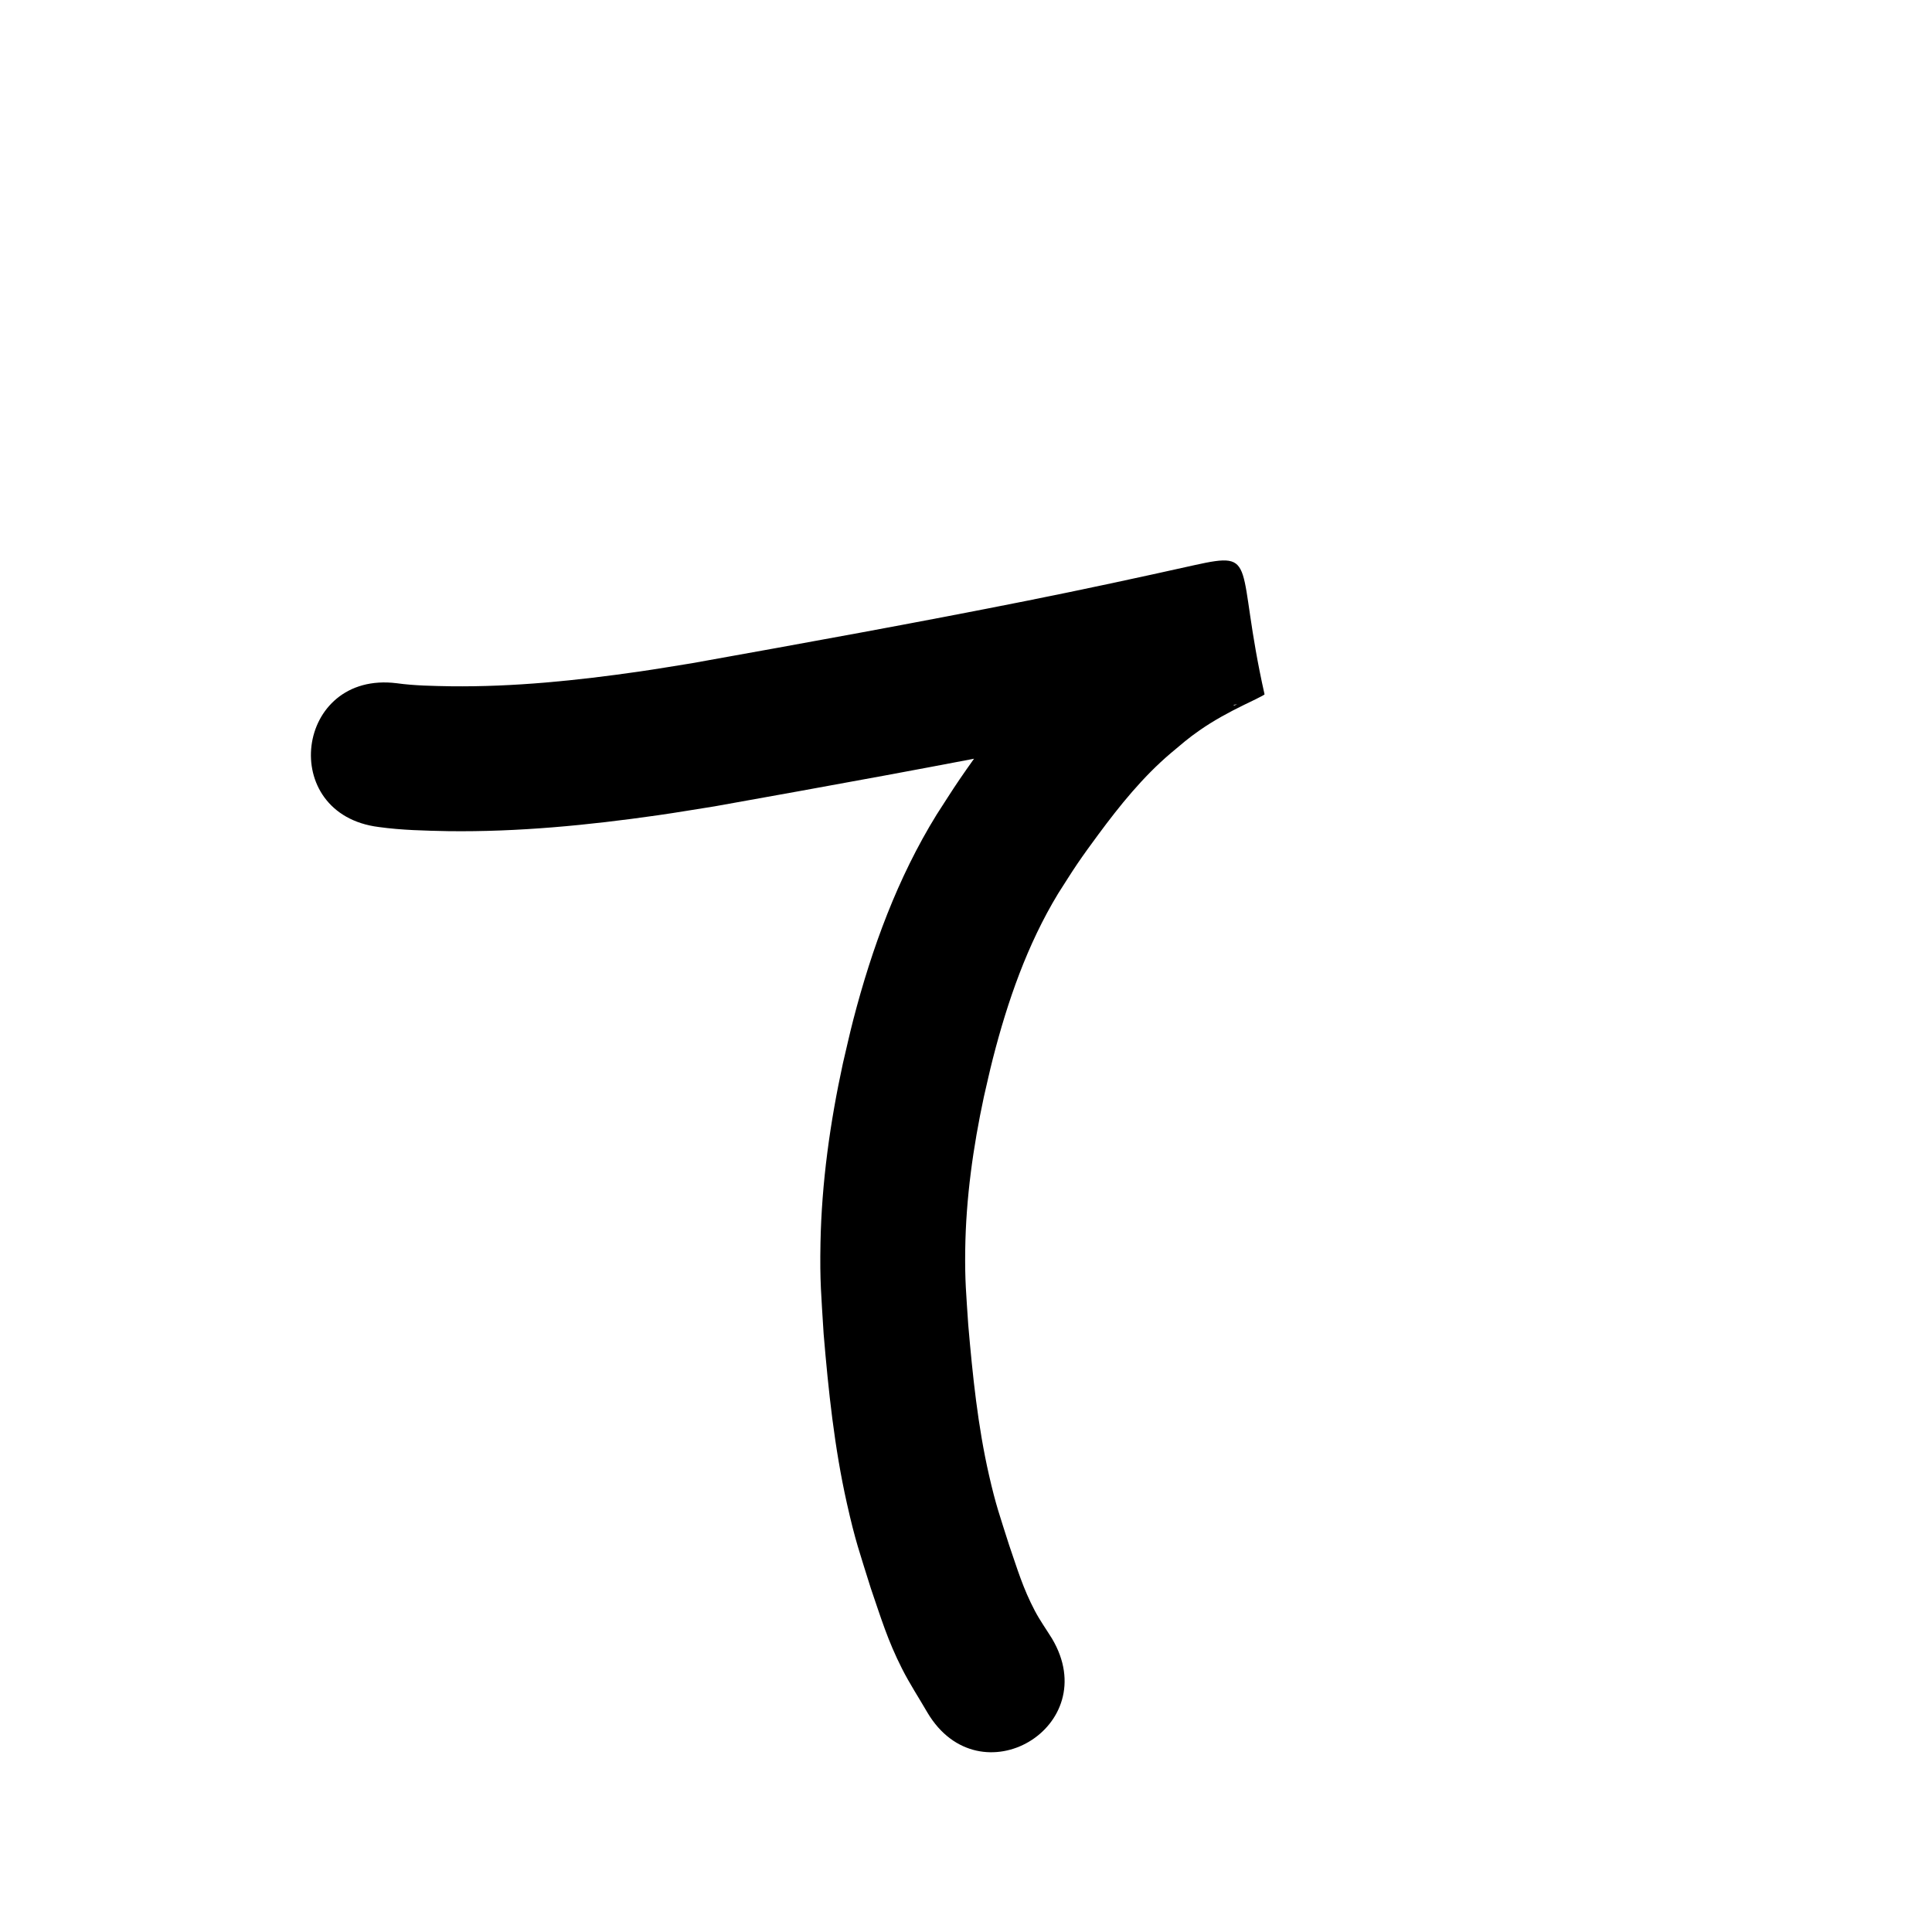 <?xml version="1.0" ?>
<svg xmlns="http://www.w3.org/2000/svg" width="1000" height="1000">
<path d="m 196.068,428.067 c 11.876,1.645 23.888,1.879 35.855,2.135 36.31,0.481 72.542,-3.074 108.451,-8.206 9.84,-1.406 19.64,-3.084 29.46,-4.626 59.025,-10.547 118.027,-21.22 176.83,-32.95 29.4,-5.871 58.707,-12.185 87.967,-18.712 -7.397,0.761 8.232,-1.471 6.147,-1.284 -0.788,0.071 -2.045,1.126 -2.34,0.392 -9.021,-22.463 -17.273,-45.244 -24.899,-68.219 -0.234,-0.704 2.549,-1.47 1.84,-1.251 -1.4,0.431 -2.64,1.27 -3.96,1.904 -14.76,7.091 -28.884,15.502 -41.859,25.514 -3.822,2.949 -7.477,6.109 -11.215,9.163 -23.976,20.526 -43.799,45.376 -61.568,71.347 -4.138,6.049 -8.005,12.28 -12.007,18.42 -20.192,32.719 -33.458,68.974 -43.093,106.053 -1.952,7.512 -3.596,15.102 -5.394,22.652 -6.629,30.558 -10.997,61.647 -11.601,92.944 -0.387,20.073 0.431,27.142 1.632,47.074 2.468,29.414 5.563,58.864 12.035,87.71 4.419,19.694 6.435,24.834 12.39,43.995 5.324,15.486 8.653,26.783 16.155,41.606 3.954,7.812 8.774,15.155 13.16,22.732 27.084,45.596 91.566,7.293 64.482,-38.302 v 0 c -2.959,-4.789 -6.257,-9.383 -8.876,-14.366 -6.248,-11.888 -8.959,-21.376 -13.352,-34.093 -4.851,-15.332 -6.774,-20.329 -10.372,-36.056 -5.856,-25.599 -8.507,-51.768 -10.768,-77.883 -1.046,-16.198 -1.79,-22.754 -1.566,-38.977 0.368,-26.637 4.087,-53.093 9.663,-79.108 1.543,-6.565 2.956,-13.162 4.63,-19.694 7.626,-29.767 17.783,-59.064 33.78,-85.449 3.341,-5.171 6.558,-10.424 10.022,-15.514 3.441,-5.056 7.049,-9.997 10.685,-14.915 11.246,-15.212 23.167,-30.007 37.653,-42.292 6.014,-5.014 8.616,-7.423 14.862,-11.781 7.264,-5.069 15.079,-9.309 23.028,-13.19 1.803,-0.868 10.687,-5.085 10.608,-5.437 -15.243,-67.979 -2.577,-74.322 -36.232,-66.894 -28.71,6.404 -57.465,12.602 -86.312,18.362 -57.806,11.535 -115.81,22.012 -173.829,32.414 -9.12,1.442 -18.222,3.011 -27.361,4.326 -32.244,4.641 -64.776,7.992 -97.389,7.607 -9.362,-0.168 -18.769,-0.289 -28.06,-1.574 -52.625,-6.564 -61.908,67.86 -9.282,74.423 z"/>
</svg>
